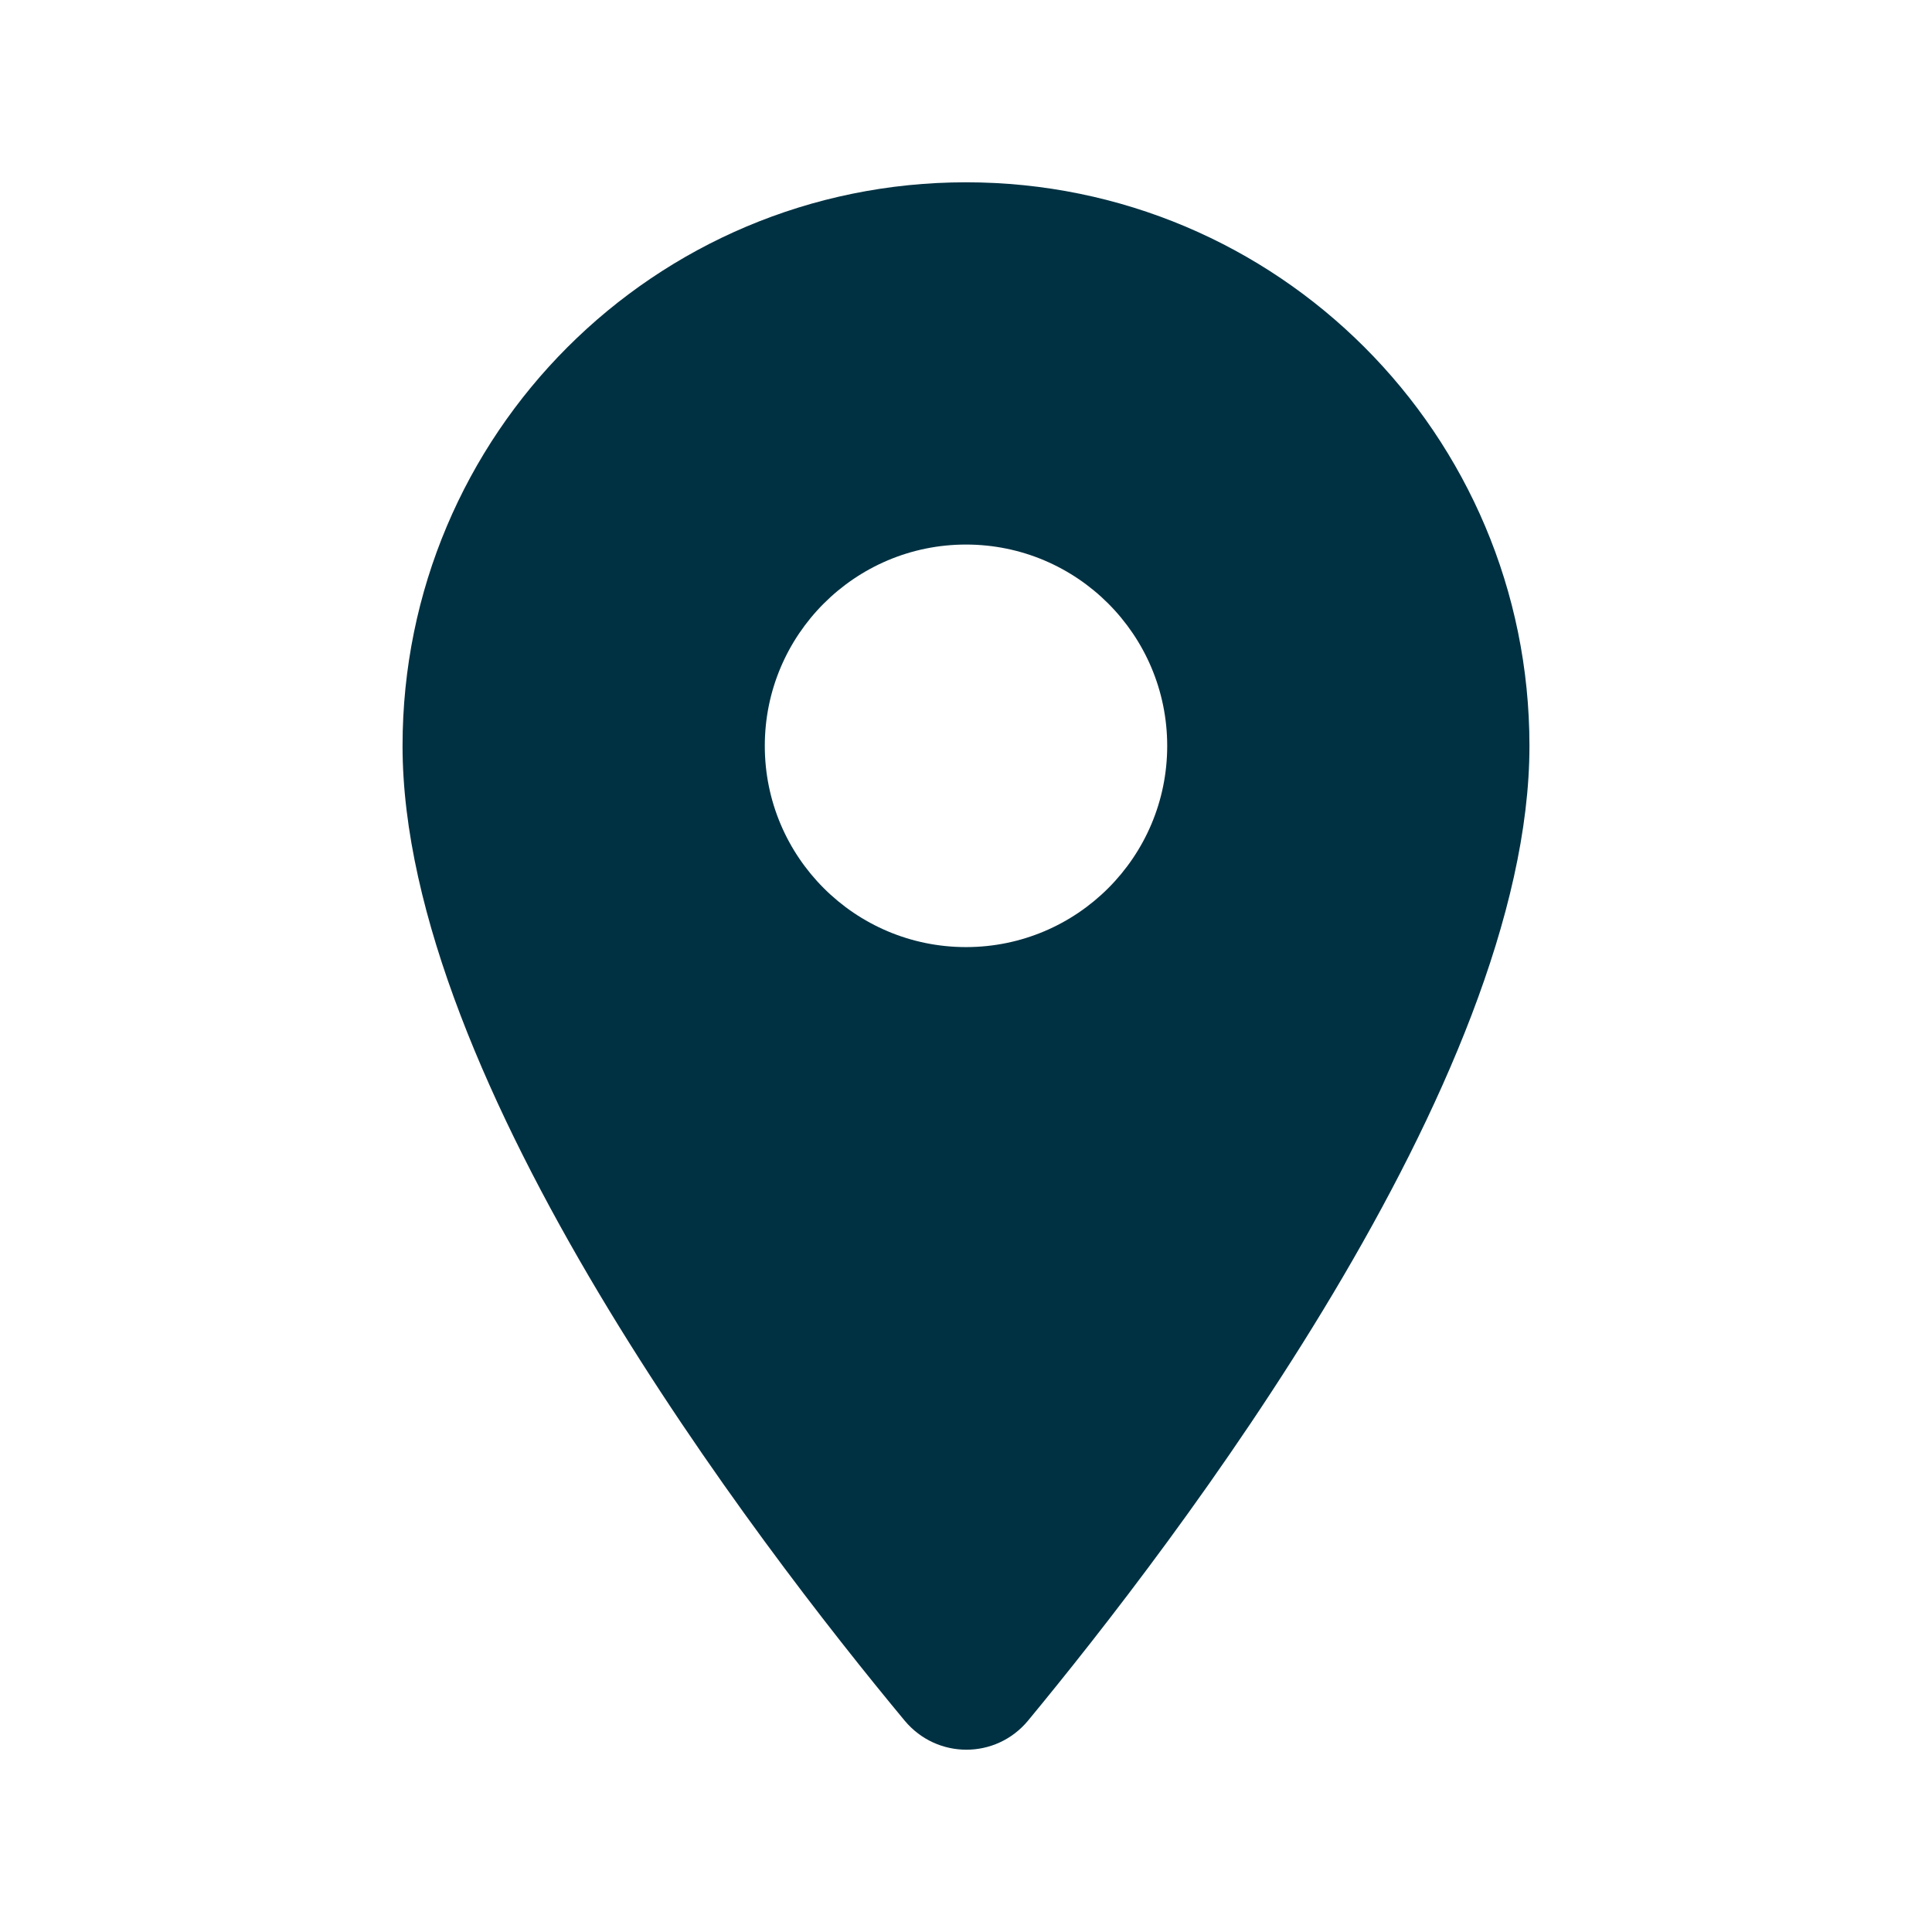 <svg width="14" height="14" viewBox="0 0 14 14" fill="none" xmlns="http://www.w3.org/2000/svg">
<g id="icon/communication/location_on_24px">
<path id="icon/communication/location_on_24px_2" fill-rule="evenodd" clip-rule="evenodd" d="M2.917 5.405C2.917 3.147 4.742 1.321 7 1.321C9.257 1.321 11.083 3.147 11.083 5.405C11.083 7.837 8.505 11.191 7.449 12.469C7.216 12.749 6.79 12.749 6.556 12.469C5.495 11.191 2.917 7.837 2.917 5.405ZM5.542 5.405C5.542 6.21 6.195 6.863 7 6.863C7.805 6.863 8.458 6.21 8.458 5.405C8.458 4.6 7.805 3.946 7 3.946C6.195 3.946 5.542 4.6 5.542 5.405Z" fill="#003142"/>
</g>
</svg>
